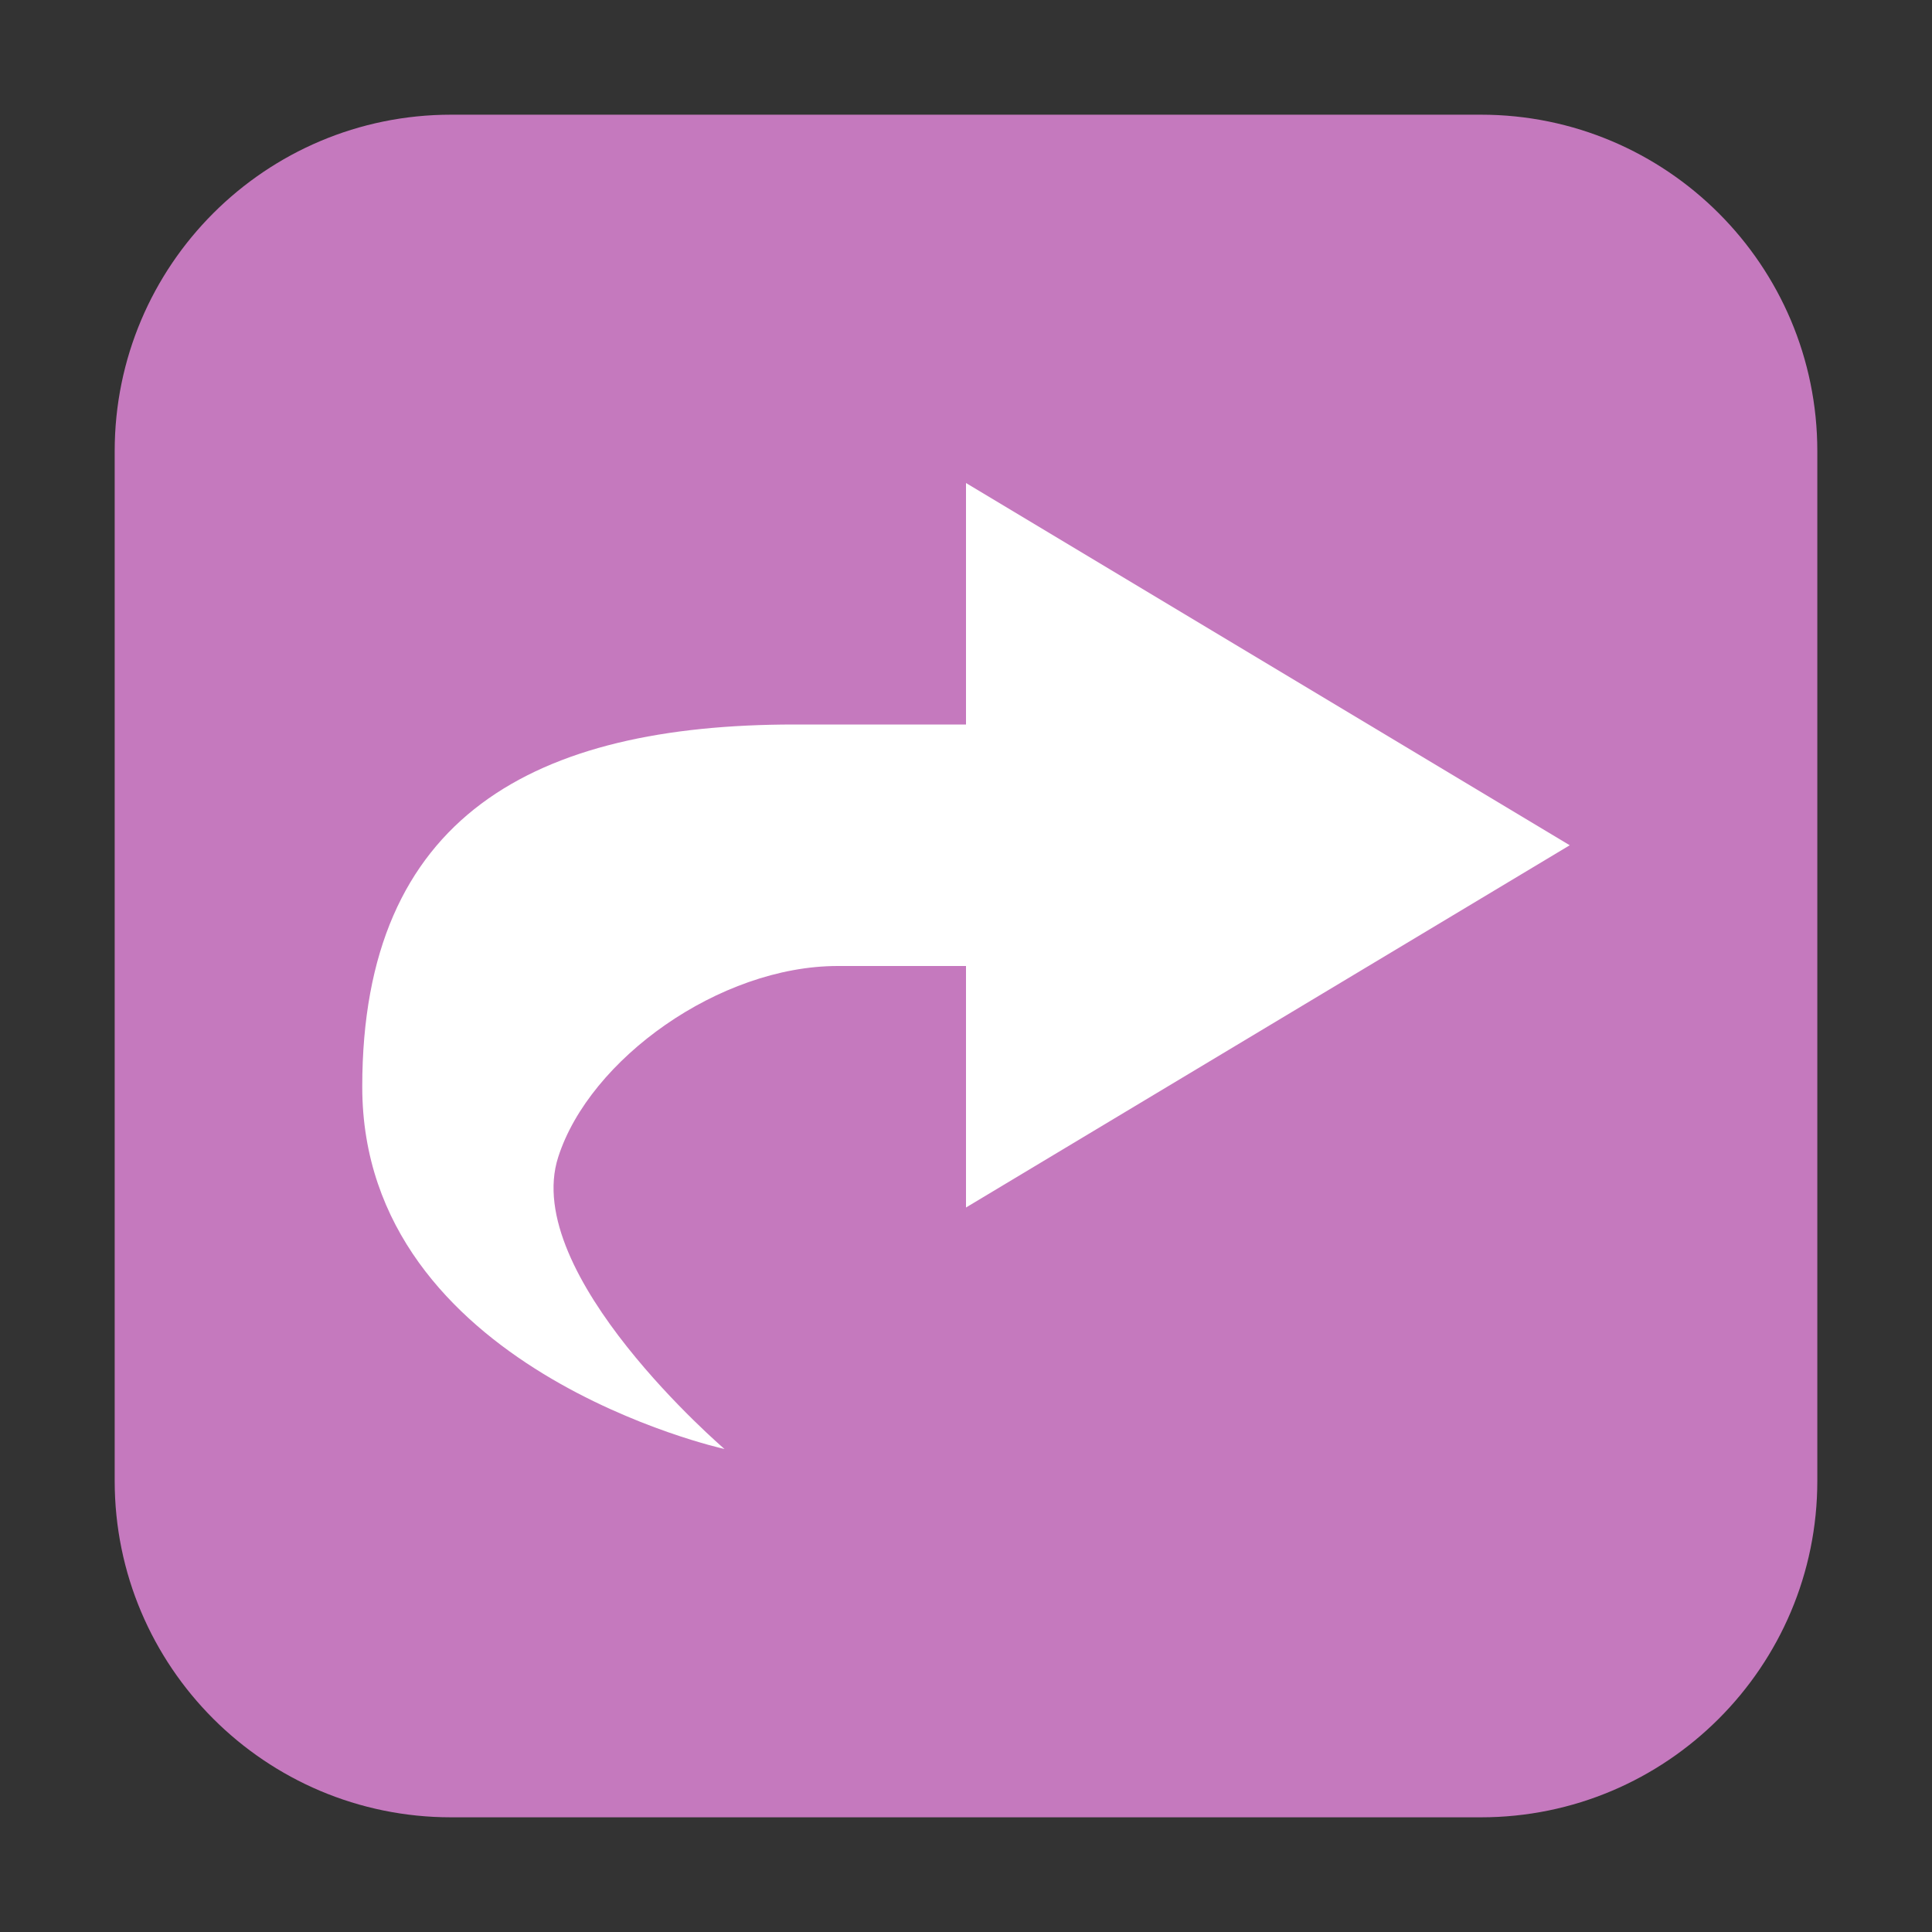 <?xml version="1.0" encoding="UTF-8"?>
<svg xmlns="http://www.w3.org/2000/svg" xmlns:xlink="http://www.w3.org/1999/xlink" width="36pt" height="36pt" viewBox="0 0 36 36" version="1.1">
<rect x="0" y="0" width="36" height="36" fill="#333333" stroke="none"/>
<g id="surface1">
<path style=" stroke:none;fill-rule:evenodd;fill:rgb(77.255%,47.451%,74.51%);fill-opacity:1;" d="M 8.406 2.137 L 27.594 2.137 C 31.055 2.137 33.863 4.945 33.863 8.406 L 33.863 27.594 C 33.863 31.055 31.055 33.863 27.594 33.863 L 8.406 33.863 C 4.945 33.863 2.137 31.055 2.137 27.594 L 2.137 8.406 C 2.137 4.945 4.945 2.137 8.406 2.137 Z M 8.406 2.137 "/>
<path style=" stroke:none;fill-rule:nonzero;fill:rgb(100%,100%,100%);fill-opacity:1;" d="M 18 9 L 18 13.5 L 14.805 13.5 C 9.973 13.5 6.75 15.191 6.75 20.25 C 6.75 25.516 13.5 27 13.5 27 C 13.5 27 9.695 23.742 10.402 21.559 C 10.988 19.734 13.41 18 15.609 18 L 18 18 L 18 22.5 L 29.25 15.75 Z M 18 9 "/>
</g>
</svg>

